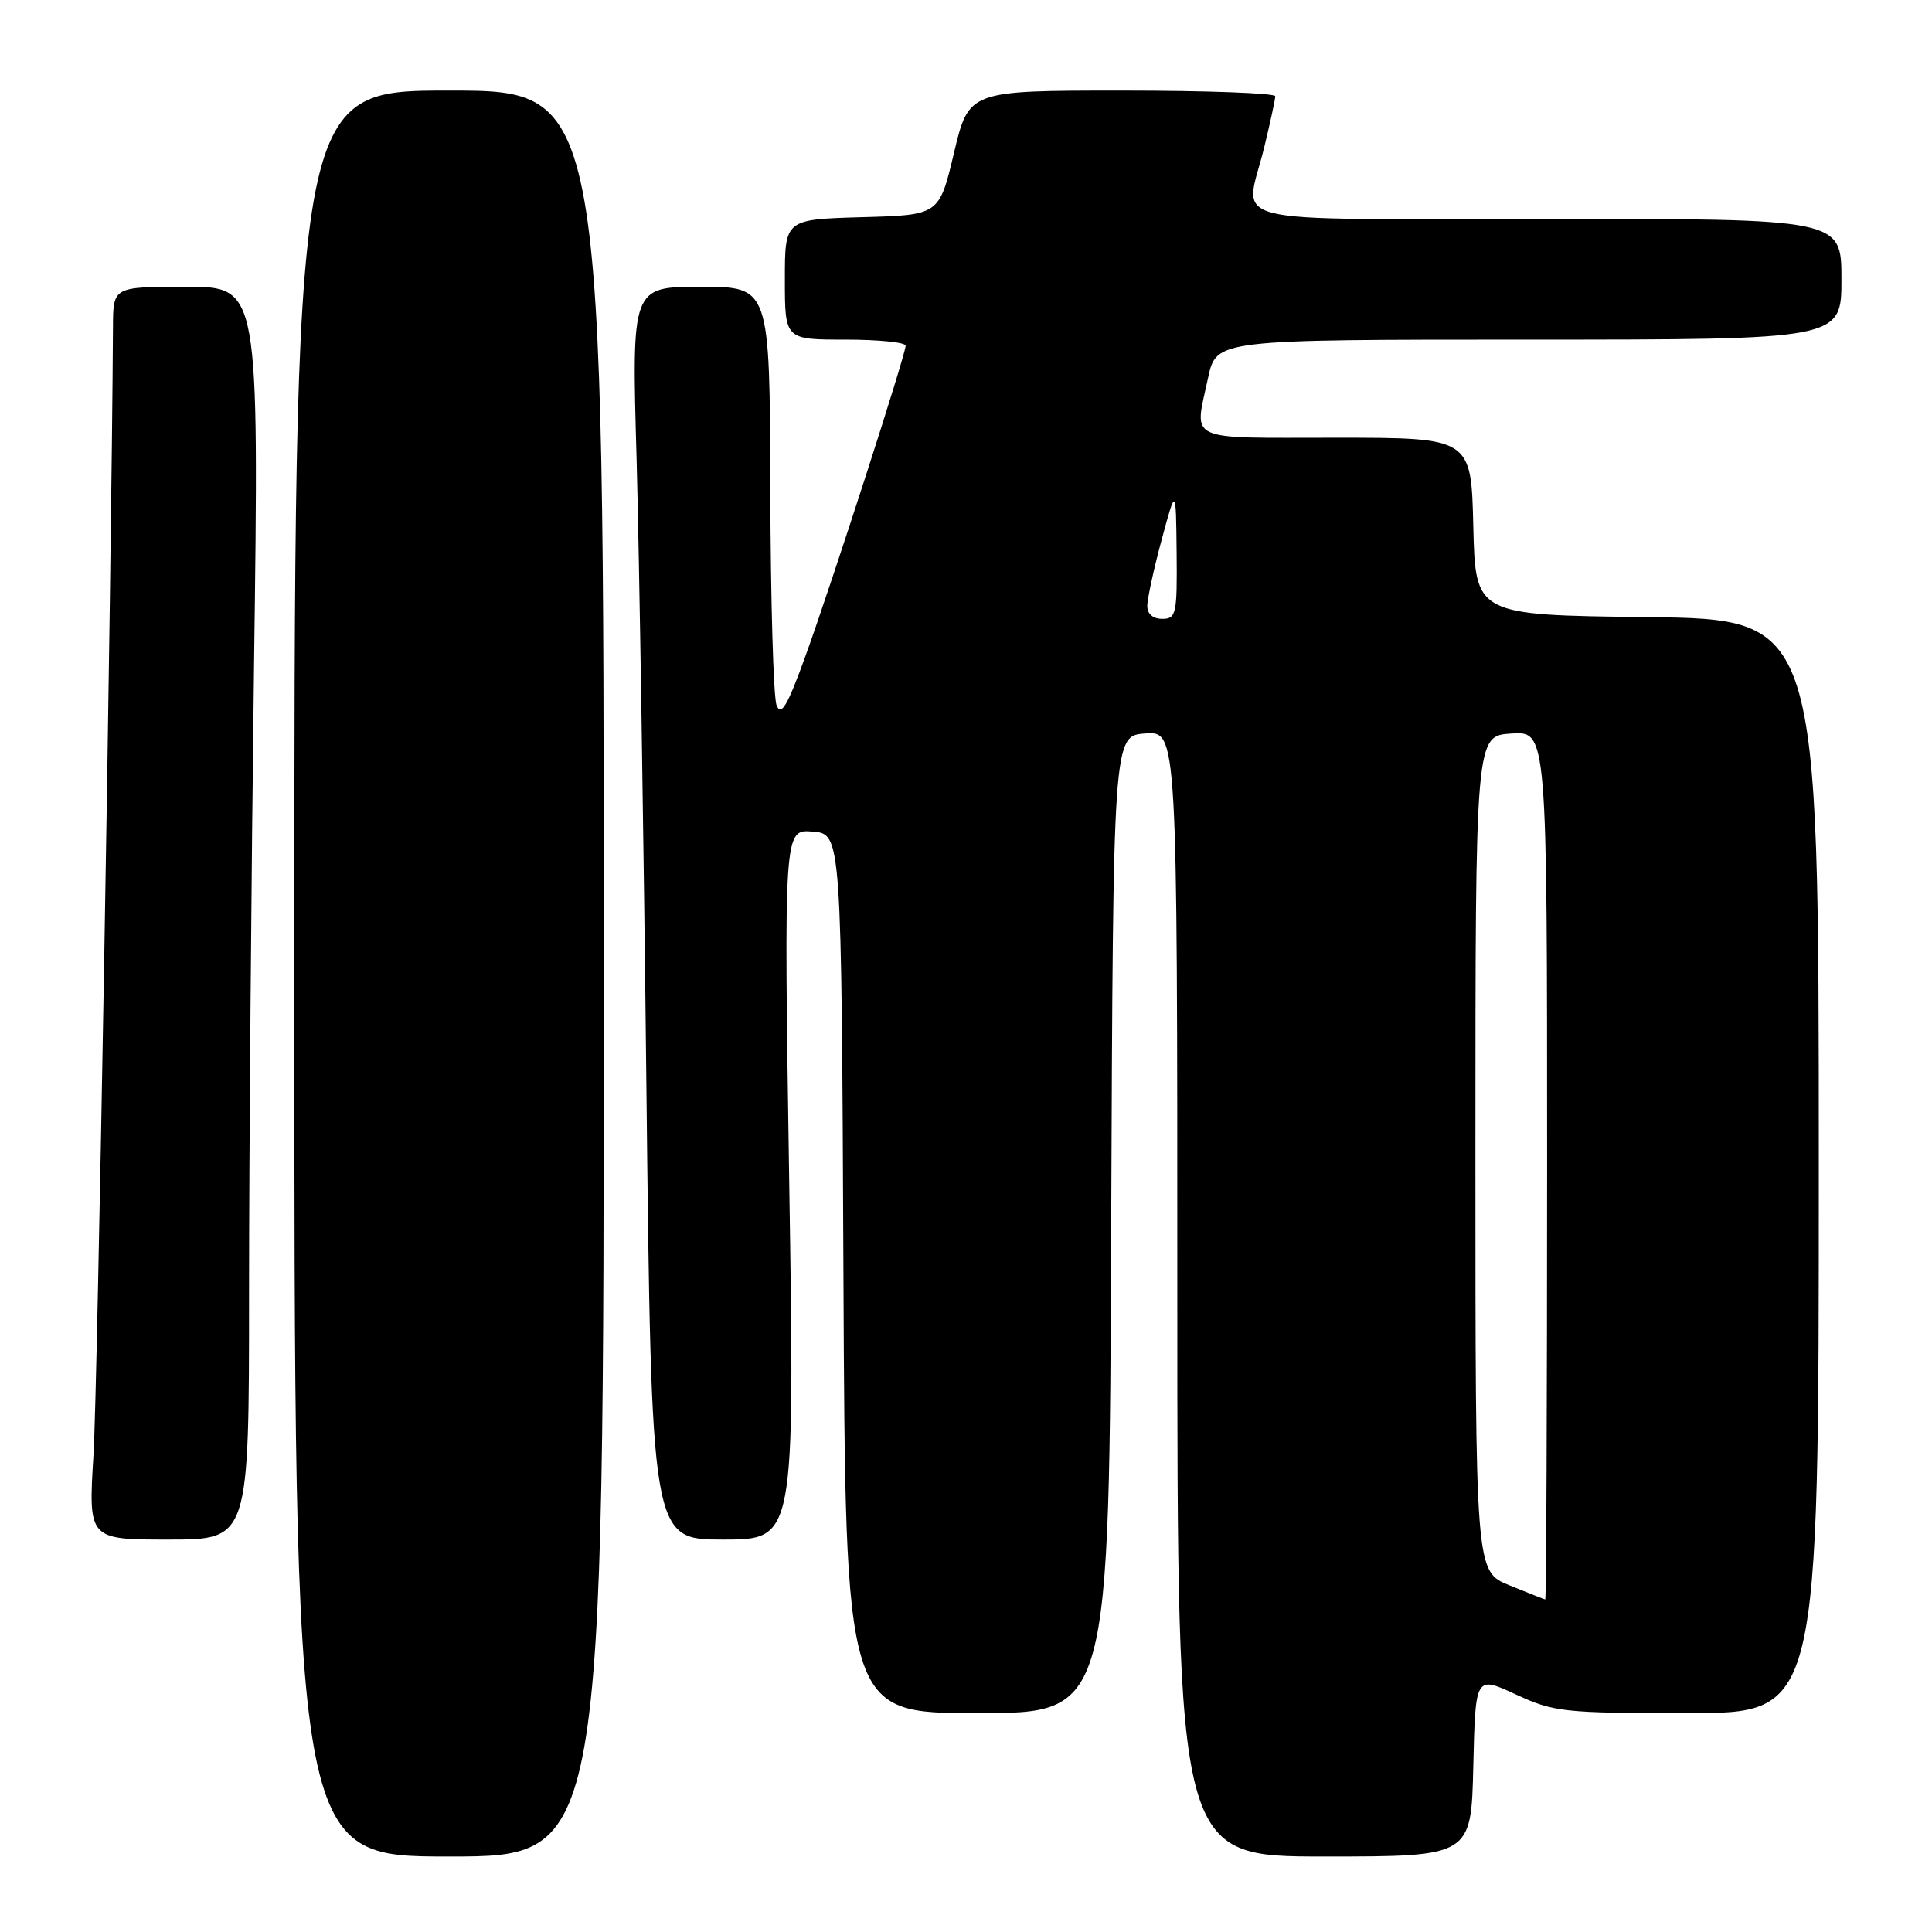 <?xml version="1.0" encoding="UTF-8" standalone="no"?>
<!DOCTYPE svg PUBLIC "-//W3C//DTD SVG 1.1//EN" "http://www.w3.org/Graphics/SVG/1.1/DTD/svg11.dtd" >
<svg xmlns="http://www.w3.org/2000/svg" xmlns:xlink="http://www.w3.org/1999/xlink" version="1.1" viewBox="0 0 256 256">
 <g >
 <path fill="currentColor"
d=" M 80.00 129.00 C 80.00 12.00 80.00 12.00 59.50 12.00 C 39.00 12.00 39.00 12.00 39.00 129.00 C 39.00 246.00 39.00 246.00 59.50 246.00 C 80.00 246.00 80.00 246.00 80.00 129.00 Z  M 195.22 234.02 C 195.50 222.04 195.50 222.04 200.85 224.52 C 205.90 226.86 207.18 227.00 223.60 227.00 C 241.00 227.00 241.00 227.00 241.00 154.52 C 241.00 82.04 241.00 82.04 218.25 81.77 C 195.50 81.50 195.50 81.50 195.22 69.75 C 194.94 58.00 194.94 58.00 176.97 58.00 C 156.86 58.00 158.24 58.65 160.08 50.05 C 161.17 45.00 161.17 45.00 202.58 45.00 C 244.00 45.00 244.00 45.00 244.00 37.00 C 244.00 29.00 244.00 29.00 205.00 29.00 C 160.66 29.00 164.96 30.09 167.52 19.50 C 168.32 16.20 168.98 13.16 168.98 12.75 C 168.99 12.34 159.86 12.00 148.69 12.00 C 128.38 12.00 128.38 12.00 126.41 20.25 C 124.45 28.50 124.45 28.50 114.22 28.78 C 104.00 29.07 104.00 29.07 104.00 37.03 C 104.00 45.00 104.00 45.00 112.00 45.00 C 116.40 45.00 120.00 45.36 120.00 45.81 C 120.00 47.00 110.28 77.10 106.72 86.95 C 104.34 93.53 103.50 94.97 102.90 93.45 C 102.48 92.38 102.11 79.46 102.07 64.75 C 102.00 38.00 102.00 38.00 92.85 38.00 C 83.70 38.00 83.70 38.00 84.35 60.75 C 84.70 73.26 85.29 110.61 85.65 143.75 C 86.31 204.00 86.31 204.00 95.81 204.00 C 105.31 204.00 105.31 204.00 104.58 156.94 C 103.86 109.87 103.86 109.87 107.68 110.19 C 111.50 110.50 111.50 110.50 111.76 168.75 C 112.02 227.00 112.02 227.00 129.50 227.00 C 146.99 227.00 146.99 227.00 147.24 162.25 C 147.50 97.50 147.50 97.50 151.75 97.19 C 156.00 96.89 156.00 96.89 156.00 171.44 C 156.00 246.00 156.00 246.00 175.47 246.00 C 194.94 246.00 194.94 246.00 195.22 234.02 Z  M 33.00 171.25 C 33.00 153.24 33.30 115.89 33.66 88.25 C 34.33 38.00 34.33 38.00 24.66 38.00 C 15.00 38.00 15.00 38.00 14.97 43.25 C 14.78 76.47 12.92 184.14 12.39 192.75 C 11.70 204.00 11.70 204.00 22.35 204.00 C 33.00 204.00 33.00 204.00 33.00 171.25 Z  M 200.00 210.06 C 195.50 208.24 195.50 208.24 195.50 152.87 C 195.50 97.50 195.50 97.50 200.25 97.20 C 205.00 96.89 205.00 96.89 205.00 154.45 C 205.00 186.10 204.89 211.97 204.75 211.94 C 204.61 211.91 202.47 211.07 200.00 210.06 Z  M 152.02 80.25 C 152.04 79.29 152.89 75.35 153.93 71.50 C 155.82 64.50 155.82 64.50 155.91 73.25 C 155.99 81.36 155.85 82.00 154.00 82.00 C 152.75 82.00 152.01 81.34 152.02 80.25 Z "/>
</g>
</svg>